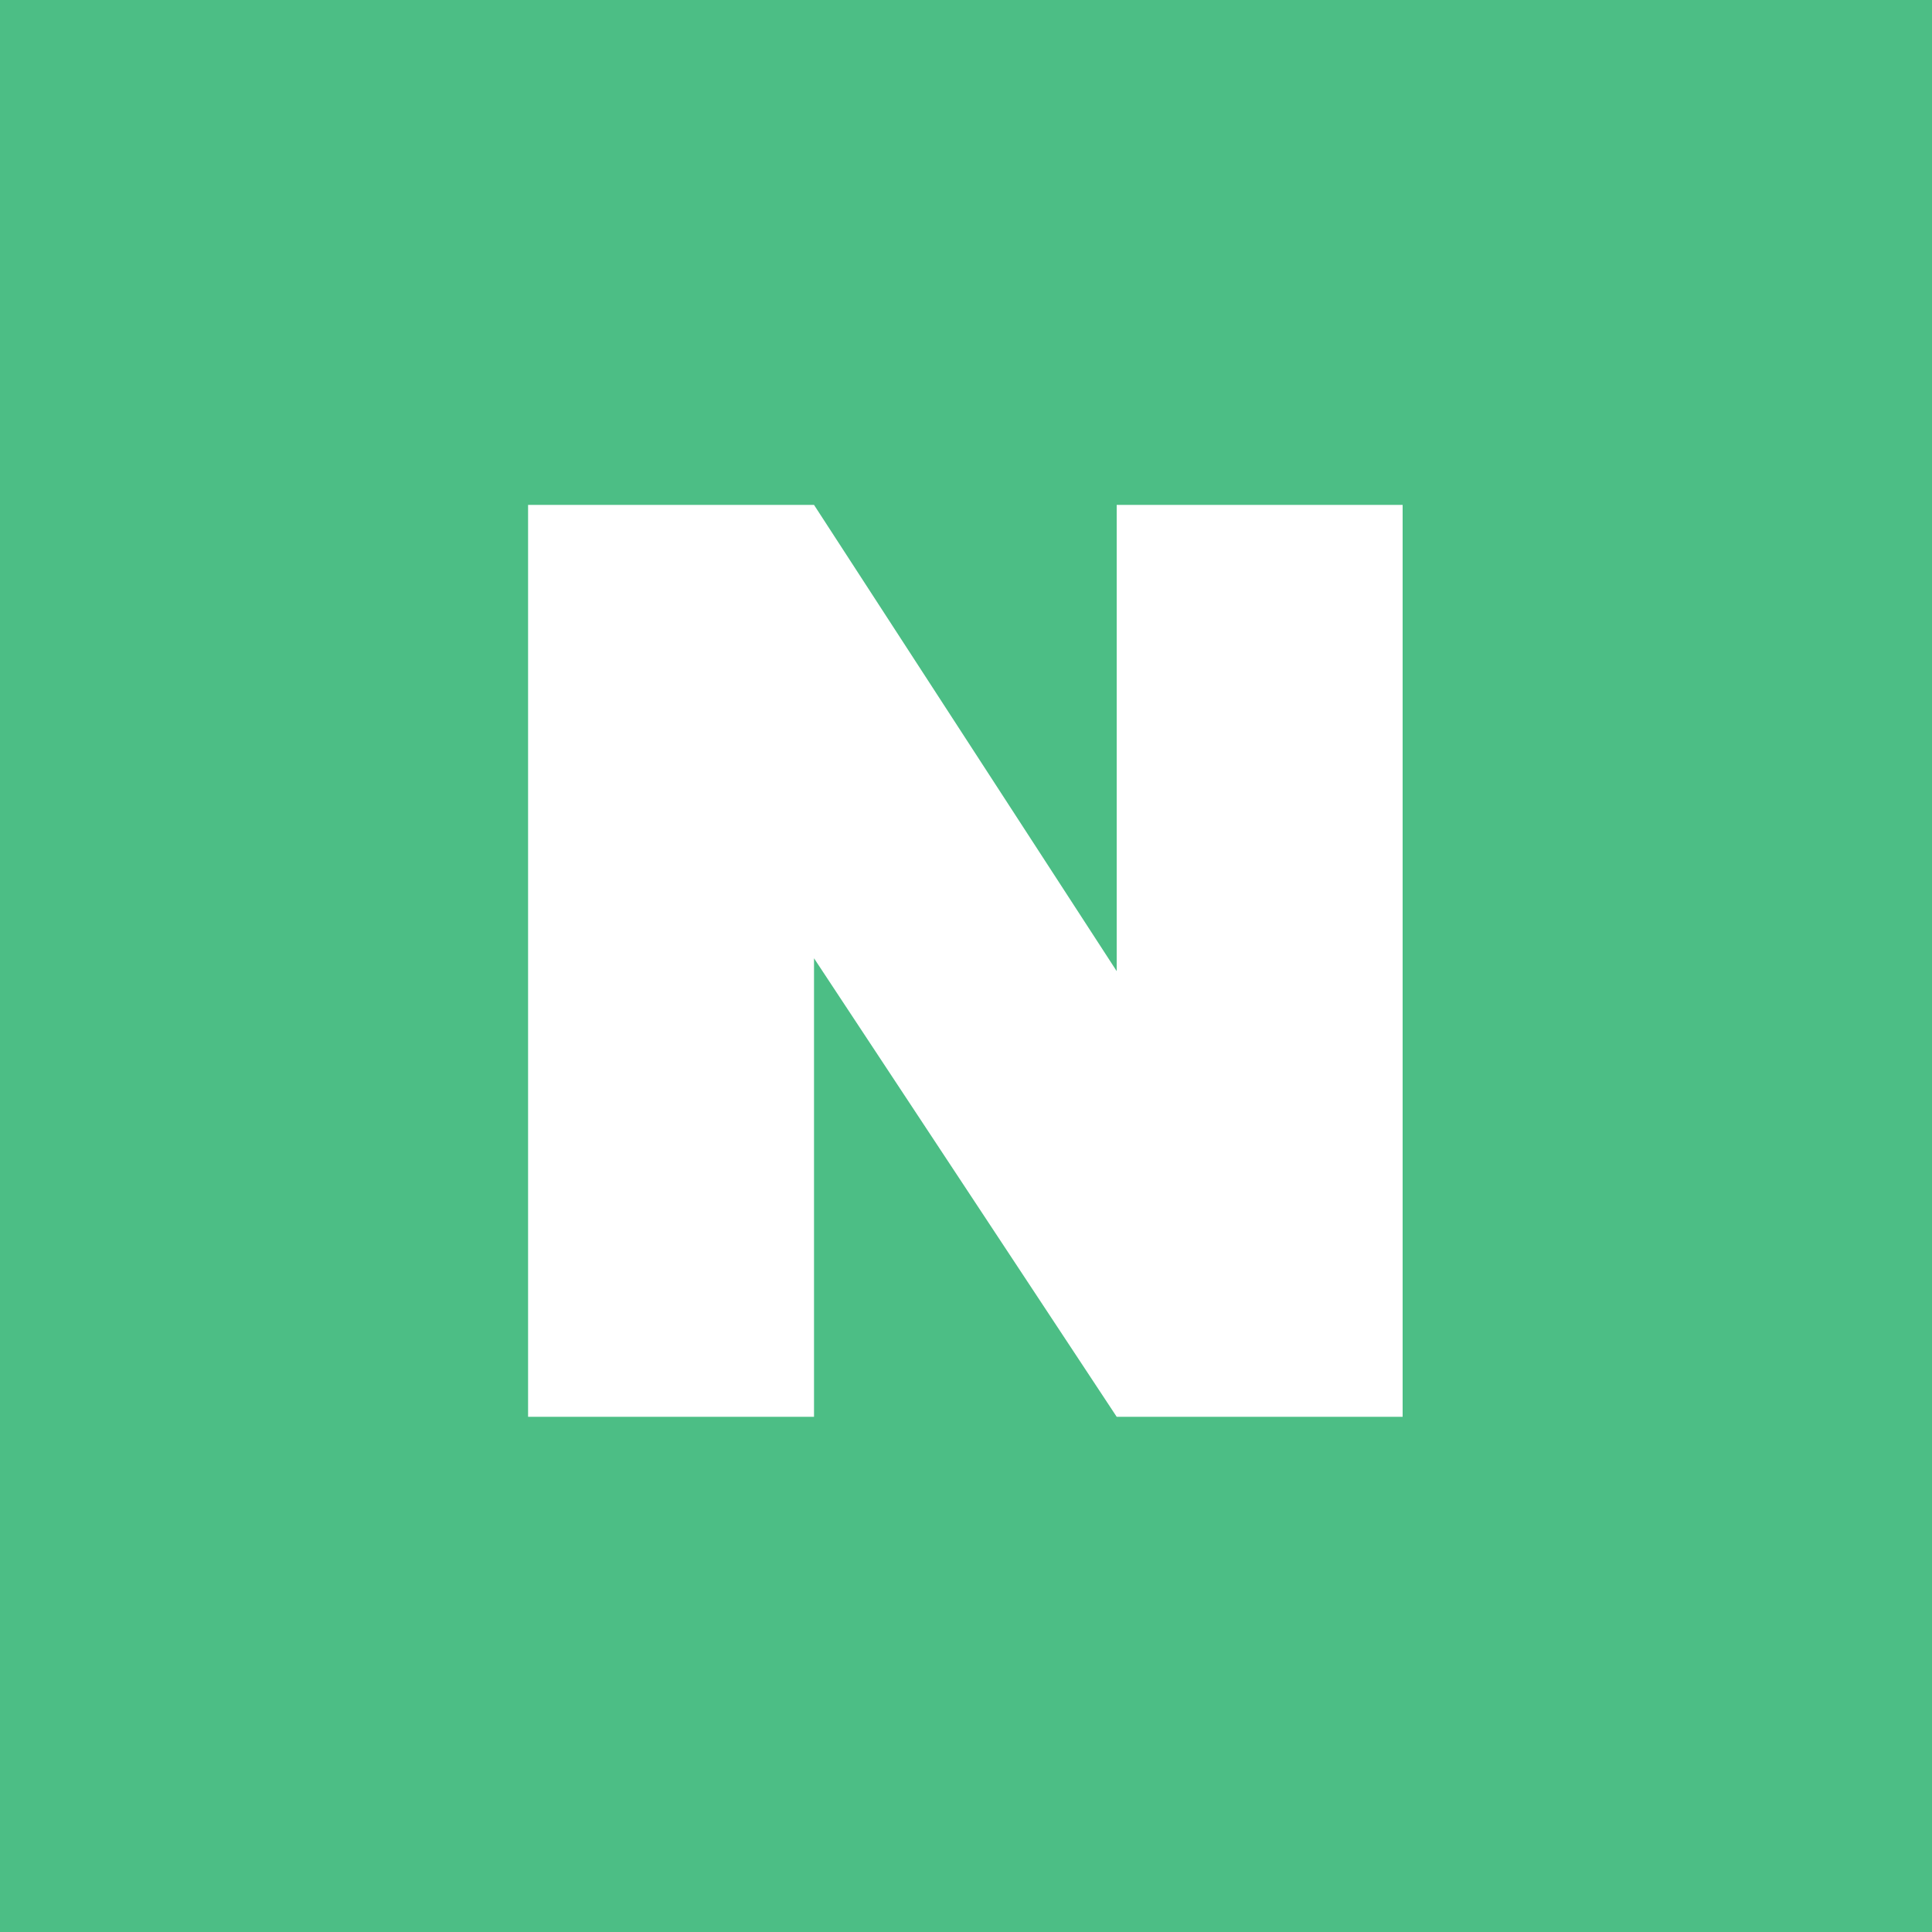 <svg width="150" height="150" viewBox="0 0 150 150" fill="none" xmlns="http://www.w3.org/2000/svg">
<rect width="150" height="150" fill="#4CBE85"/>
<path d="M108.9 110H86.7L63.2 74.4V110H41V39.2H63.2L86.7 75.4V39.2H108.9V110Z" fill="white"/>
</svg>
